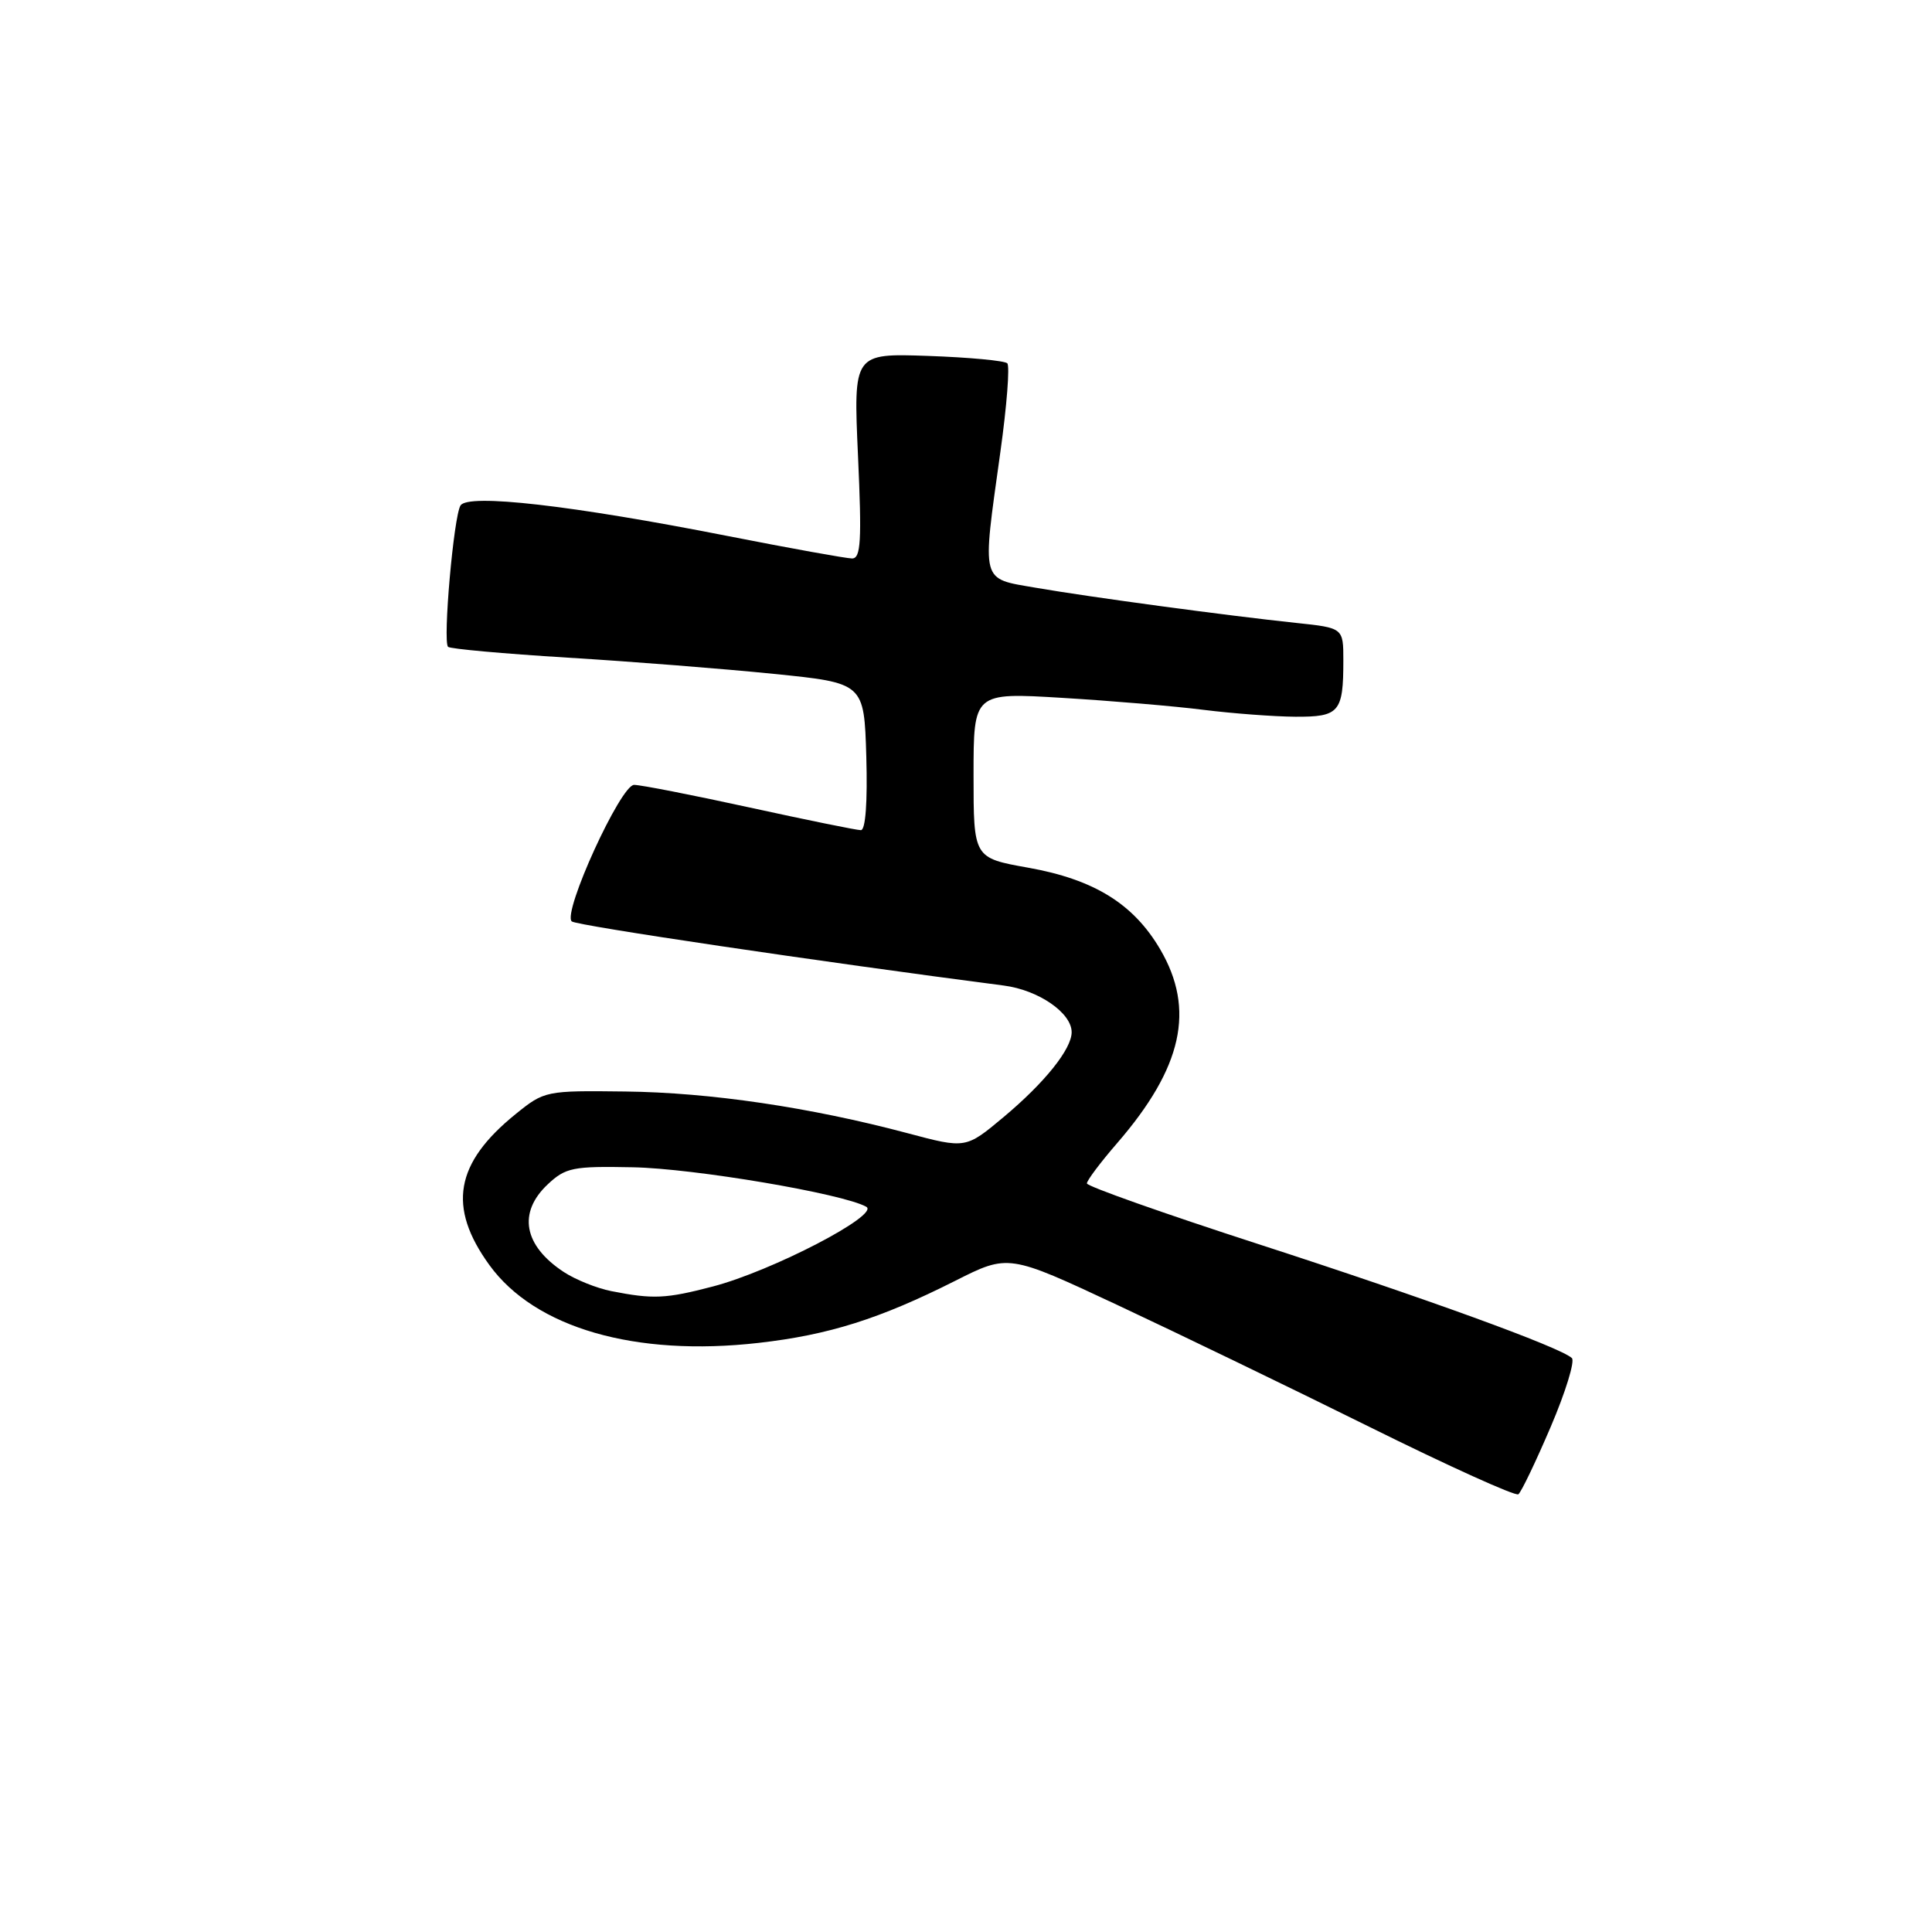 <?xml version="1.0" encoding="UTF-8" standalone="no"?>
<!DOCTYPE svg PUBLIC "-//W3C//DTD SVG 1.1//EN" "http://www.w3.org/Graphics/SVG/1.1/DTD/svg11.dtd" >
<svg xmlns="http://www.w3.org/2000/svg" xmlns:xlink="http://www.w3.org/1999/xlink" version="1.1" viewBox="0 0 256 256">
 <g >
 <path fill="currentColor"
d=" M 205.47 189.08 C 207.45 184.45 208.71 180.34 208.28 179.95 C 206.70 178.50 188.89 172.03 166.77 164.86 C 154.27 160.81 144.03 157.19 144.02 156.81 C 144.01 156.43 145.81 154.03 148.03 151.47 C 156.69 141.46 158.40 133.76 153.73 125.79 C 150.19 119.76 144.98 116.53 136.22 114.97 C 129.00 113.68 129.00 113.68 129.00 102.72 C 129.00 91.76 129.00 91.76 140.75 92.47 C 147.21 92.86 155.65 93.57 159.50 94.06 C 163.35 94.54 168.81 94.95 171.64 94.97 C 177.47 95.00 178.00 94.38 178.00 87.52 C 178.00 83.20 178.00 83.20 171.75 82.54 C 162.57 81.57 144.43 79.12 137.25 77.88 C 129.88 76.60 130.11 77.46 132.55 59.92 C 133.41 53.79 133.82 48.49 133.47 48.14 C 133.12 47.79 128.39 47.35 122.96 47.16 C 113.08 46.82 113.08 46.82 113.69 60.41 C 114.20 71.70 114.07 74.00 112.90 74.00 C 112.13 73.99 104.73 72.66 96.46 71.03 C 75.73 66.95 62.00 65.38 61.02 66.98 C 60.11 68.44 58.66 85.00 59.37 85.71 C 59.65 85.98 66.76 86.62 75.19 87.14 C 83.61 87.65 95.90 88.62 102.50 89.29 C 114.50 90.50 114.50 90.50 114.79 100.25 C 114.96 106.31 114.69 110.00 114.07 110.00 C 113.51 110.00 106.89 108.65 99.34 107.00 C 91.79 105.35 84.90 104.00 84.02 104.00 C 82.24 104.00 74.50 120.94 75.76 122.09 C 76.35 122.64 108.64 127.43 133.00 130.59 C 137.60 131.18 142.00 134.21 142.00 136.77 C 142.00 139.00 138.44 143.45 132.98 148.02 C 127.97 152.21 127.97 152.21 120.24 150.15 C 107.35 146.72 94.07 144.76 82.84 144.63 C 72.33 144.50 72.13 144.54 68.34 147.61 C 60.28 154.12 59.27 159.93 64.85 167.63 C 70.89 175.96 84.17 179.80 100.52 177.94 C 109.83 176.88 116.56 174.76 126.56 169.72 C 133.62 166.16 133.62 166.16 148.06 172.92 C 156.00 176.64 171.05 183.91 181.50 189.09 C 191.95 194.27 200.81 198.28 201.19 198.00 C 201.57 197.72 203.49 193.71 205.47 189.08 Z  M 81.00 171.08 C 79.08 170.70 76.24 169.56 74.71 168.55 C 69.38 165.05 68.58 160.68 72.59 156.92 C 74.95 154.71 75.92 154.51 83.84 154.67 C 91.95 154.82 111.67 158.16 114.78 159.90 C 116.67 160.95 102.27 168.43 94.44 170.47 C 88.21 172.10 86.54 172.17 81.00 171.08 Z "/>
</g>
</svg>